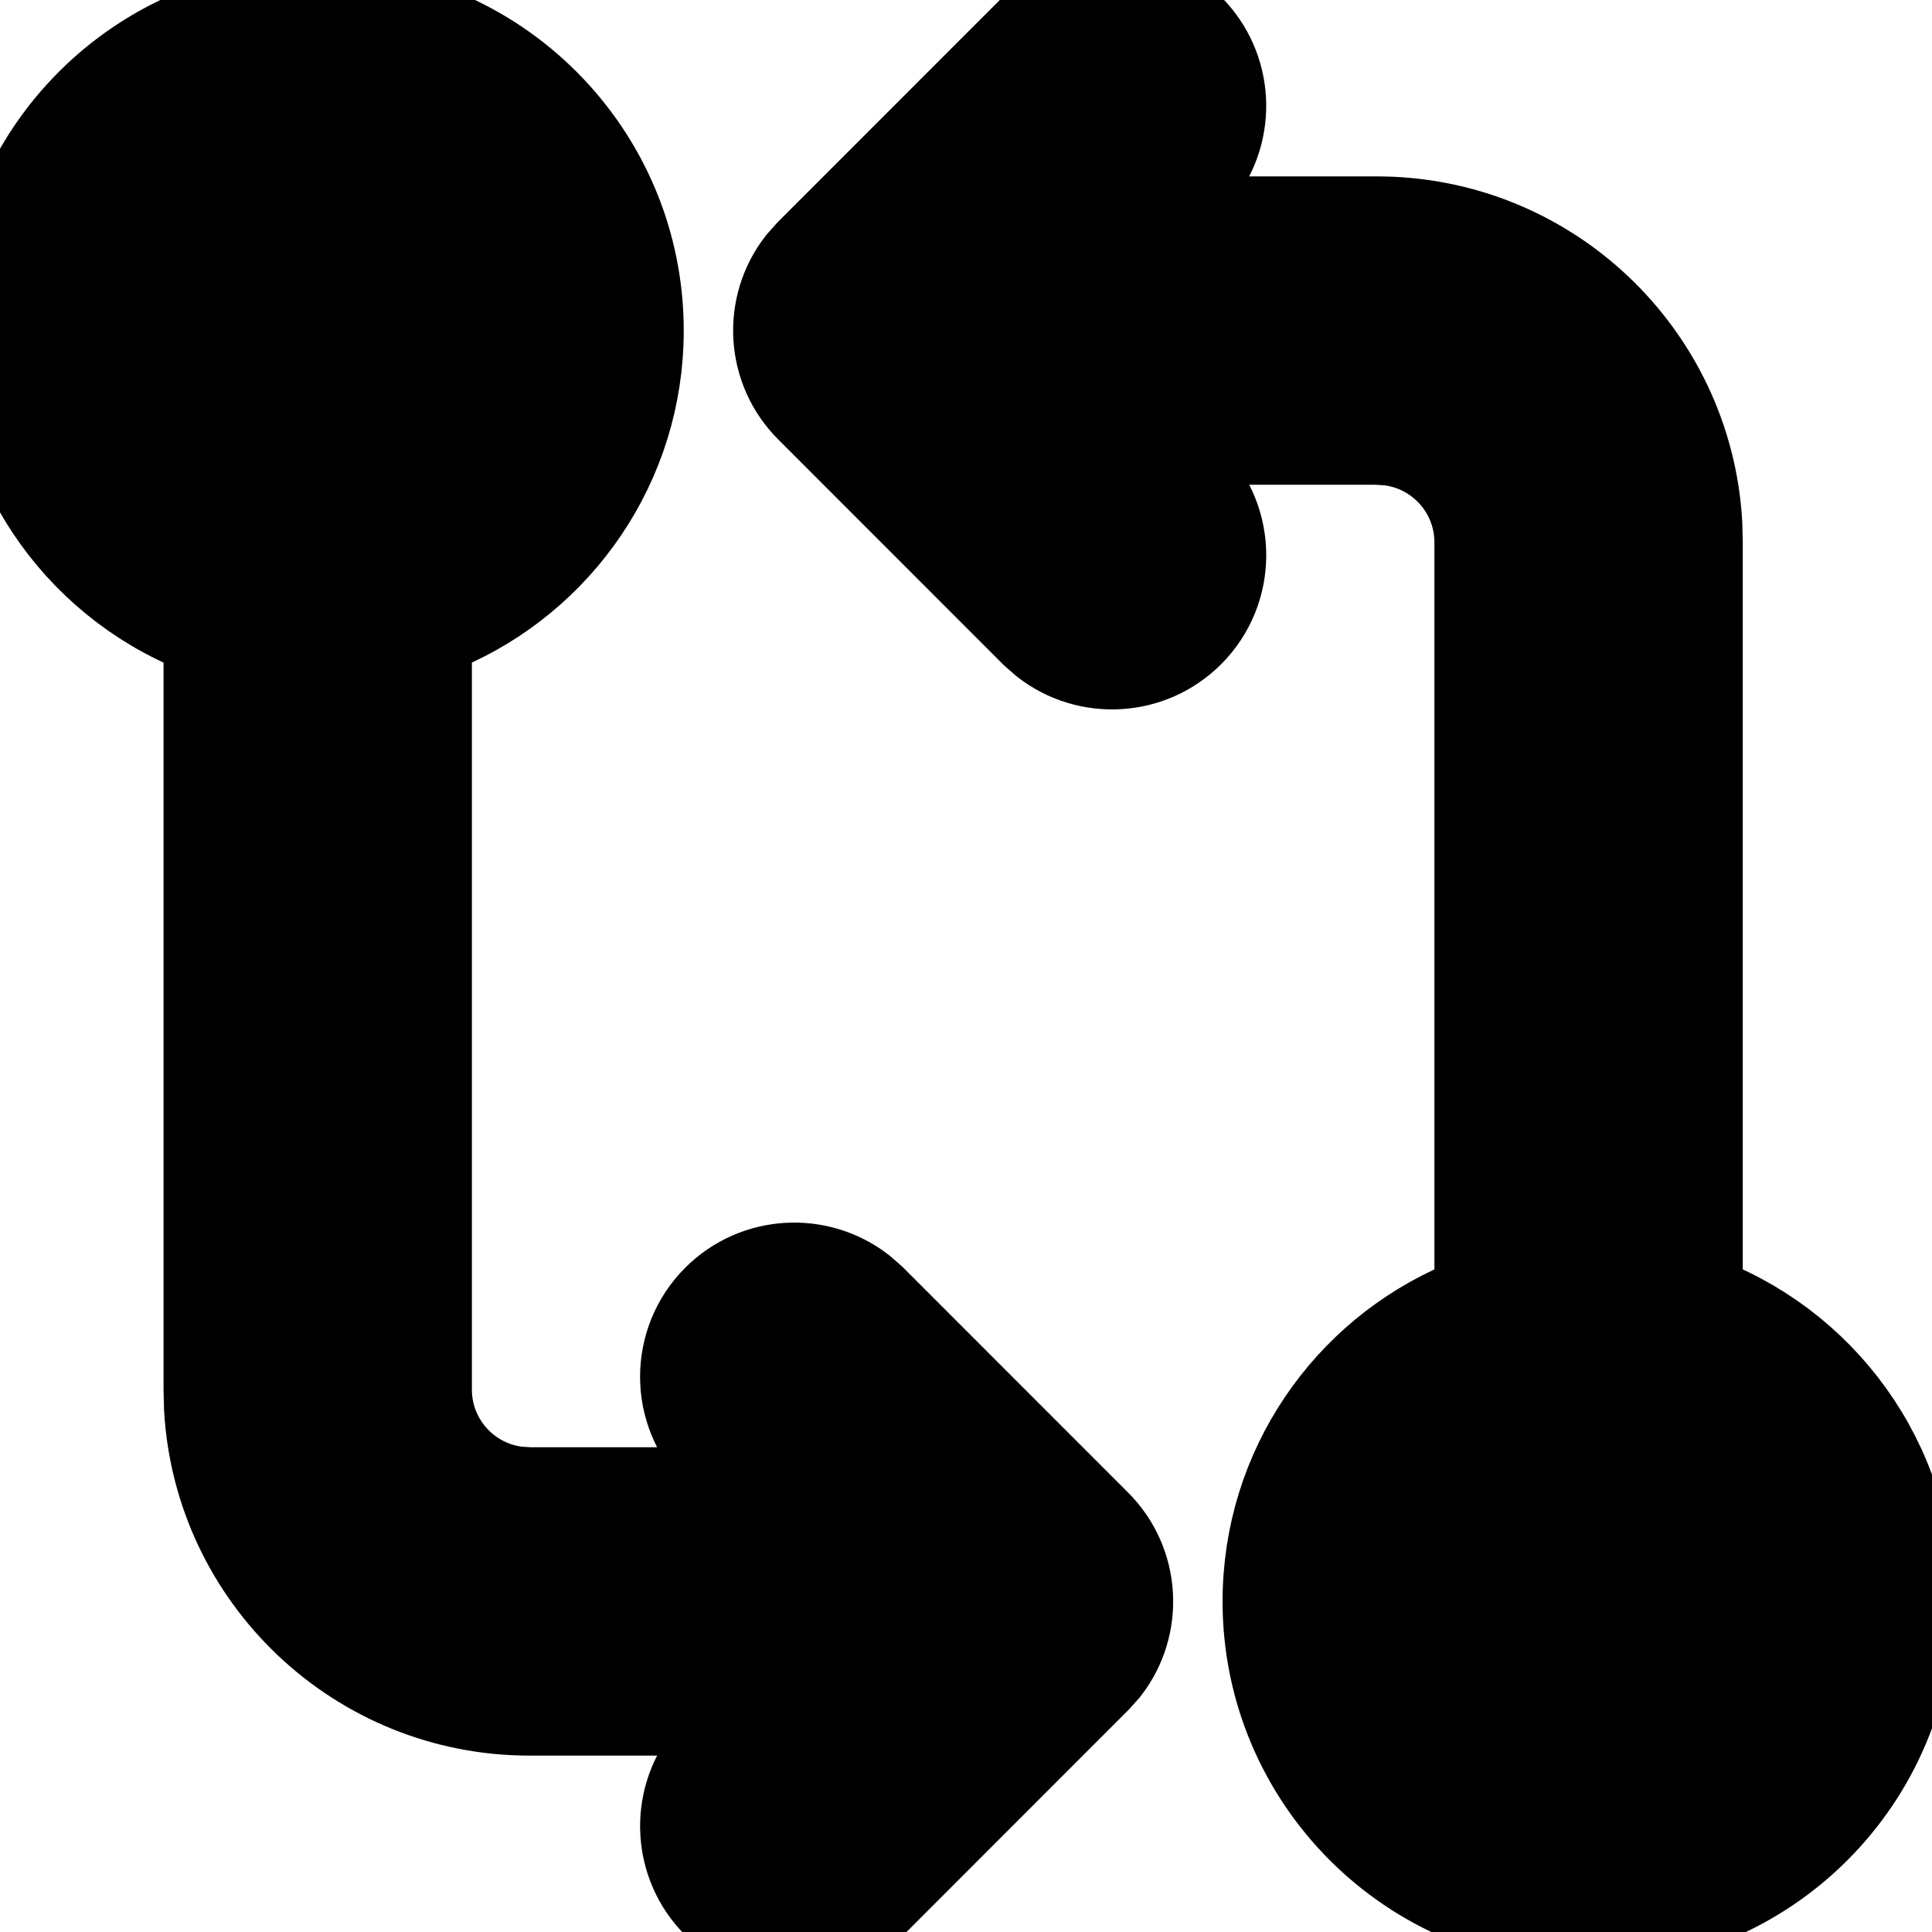 <svg viewBox="0 0 20 20" fill="currentColor" stroke="currentColor" xmlns="http://www.w3.org/2000/svg">
<path d="M3.289 0.133C5.105 0.133 6.578 1.605 6.578 3.422C6.578 4.782 5.752 5.95 4.574 6.45L4.385 6.524V14.385C4.385 14.947 4.809 15.411 5.354 15.474L5.482 15.482H7.901L7.447 15.027C7.019 14.599 7.019 13.905 7.447 13.477C7.842 13.082 8.464 13.052 8.894 13.386L8.998 13.477L11.323 15.803C11.719 16.198 11.749 16.82 11.415 17.25L11.323 17.353L8.998 19.679C8.569 20.107 7.875 20.107 7.447 19.679C7.052 19.284 7.022 18.662 7.356 18.232L7.447 18.128L7.901 17.674H5.482C3.73 17.674 2.298 16.305 2.198 14.579L2.193 14.385V6.524C0.915 6.072 0 4.854 0 3.422C0 1.605 1.473 0.133 3.289 0.133ZM10.736 0.321C11.164 -0.107 11.859 -0.107 12.287 0.321C12.682 0.716 12.712 1.338 12.378 1.768L12.287 1.872L11.833 2.326H14.252C16.004 2.326 17.436 3.695 17.536 5.421L17.541 5.615V13.476C18.819 13.928 19.734 15.146 19.734 16.578C19.734 18.394 18.262 19.867 16.445 19.867C14.629 19.867 13.156 18.394 13.156 16.578C13.156 15.217 13.982 14.05 15.16 13.55L15.349 13.476V5.615C15.349 5.052 14.925 4.589 14.38 4.526L14.252 4.518H11.833L12.287 4.972C12.715 5.401 12.715 6.095 12.287 6.523C11.892 6.918 11.27 6.948 10.84 6.614L10.736 6.523L8.411 4.197C8.015 3.802 7.985 3.18 8.319 2.75L8.411 2.647L10.736 0.321Z"/>
</svg>
